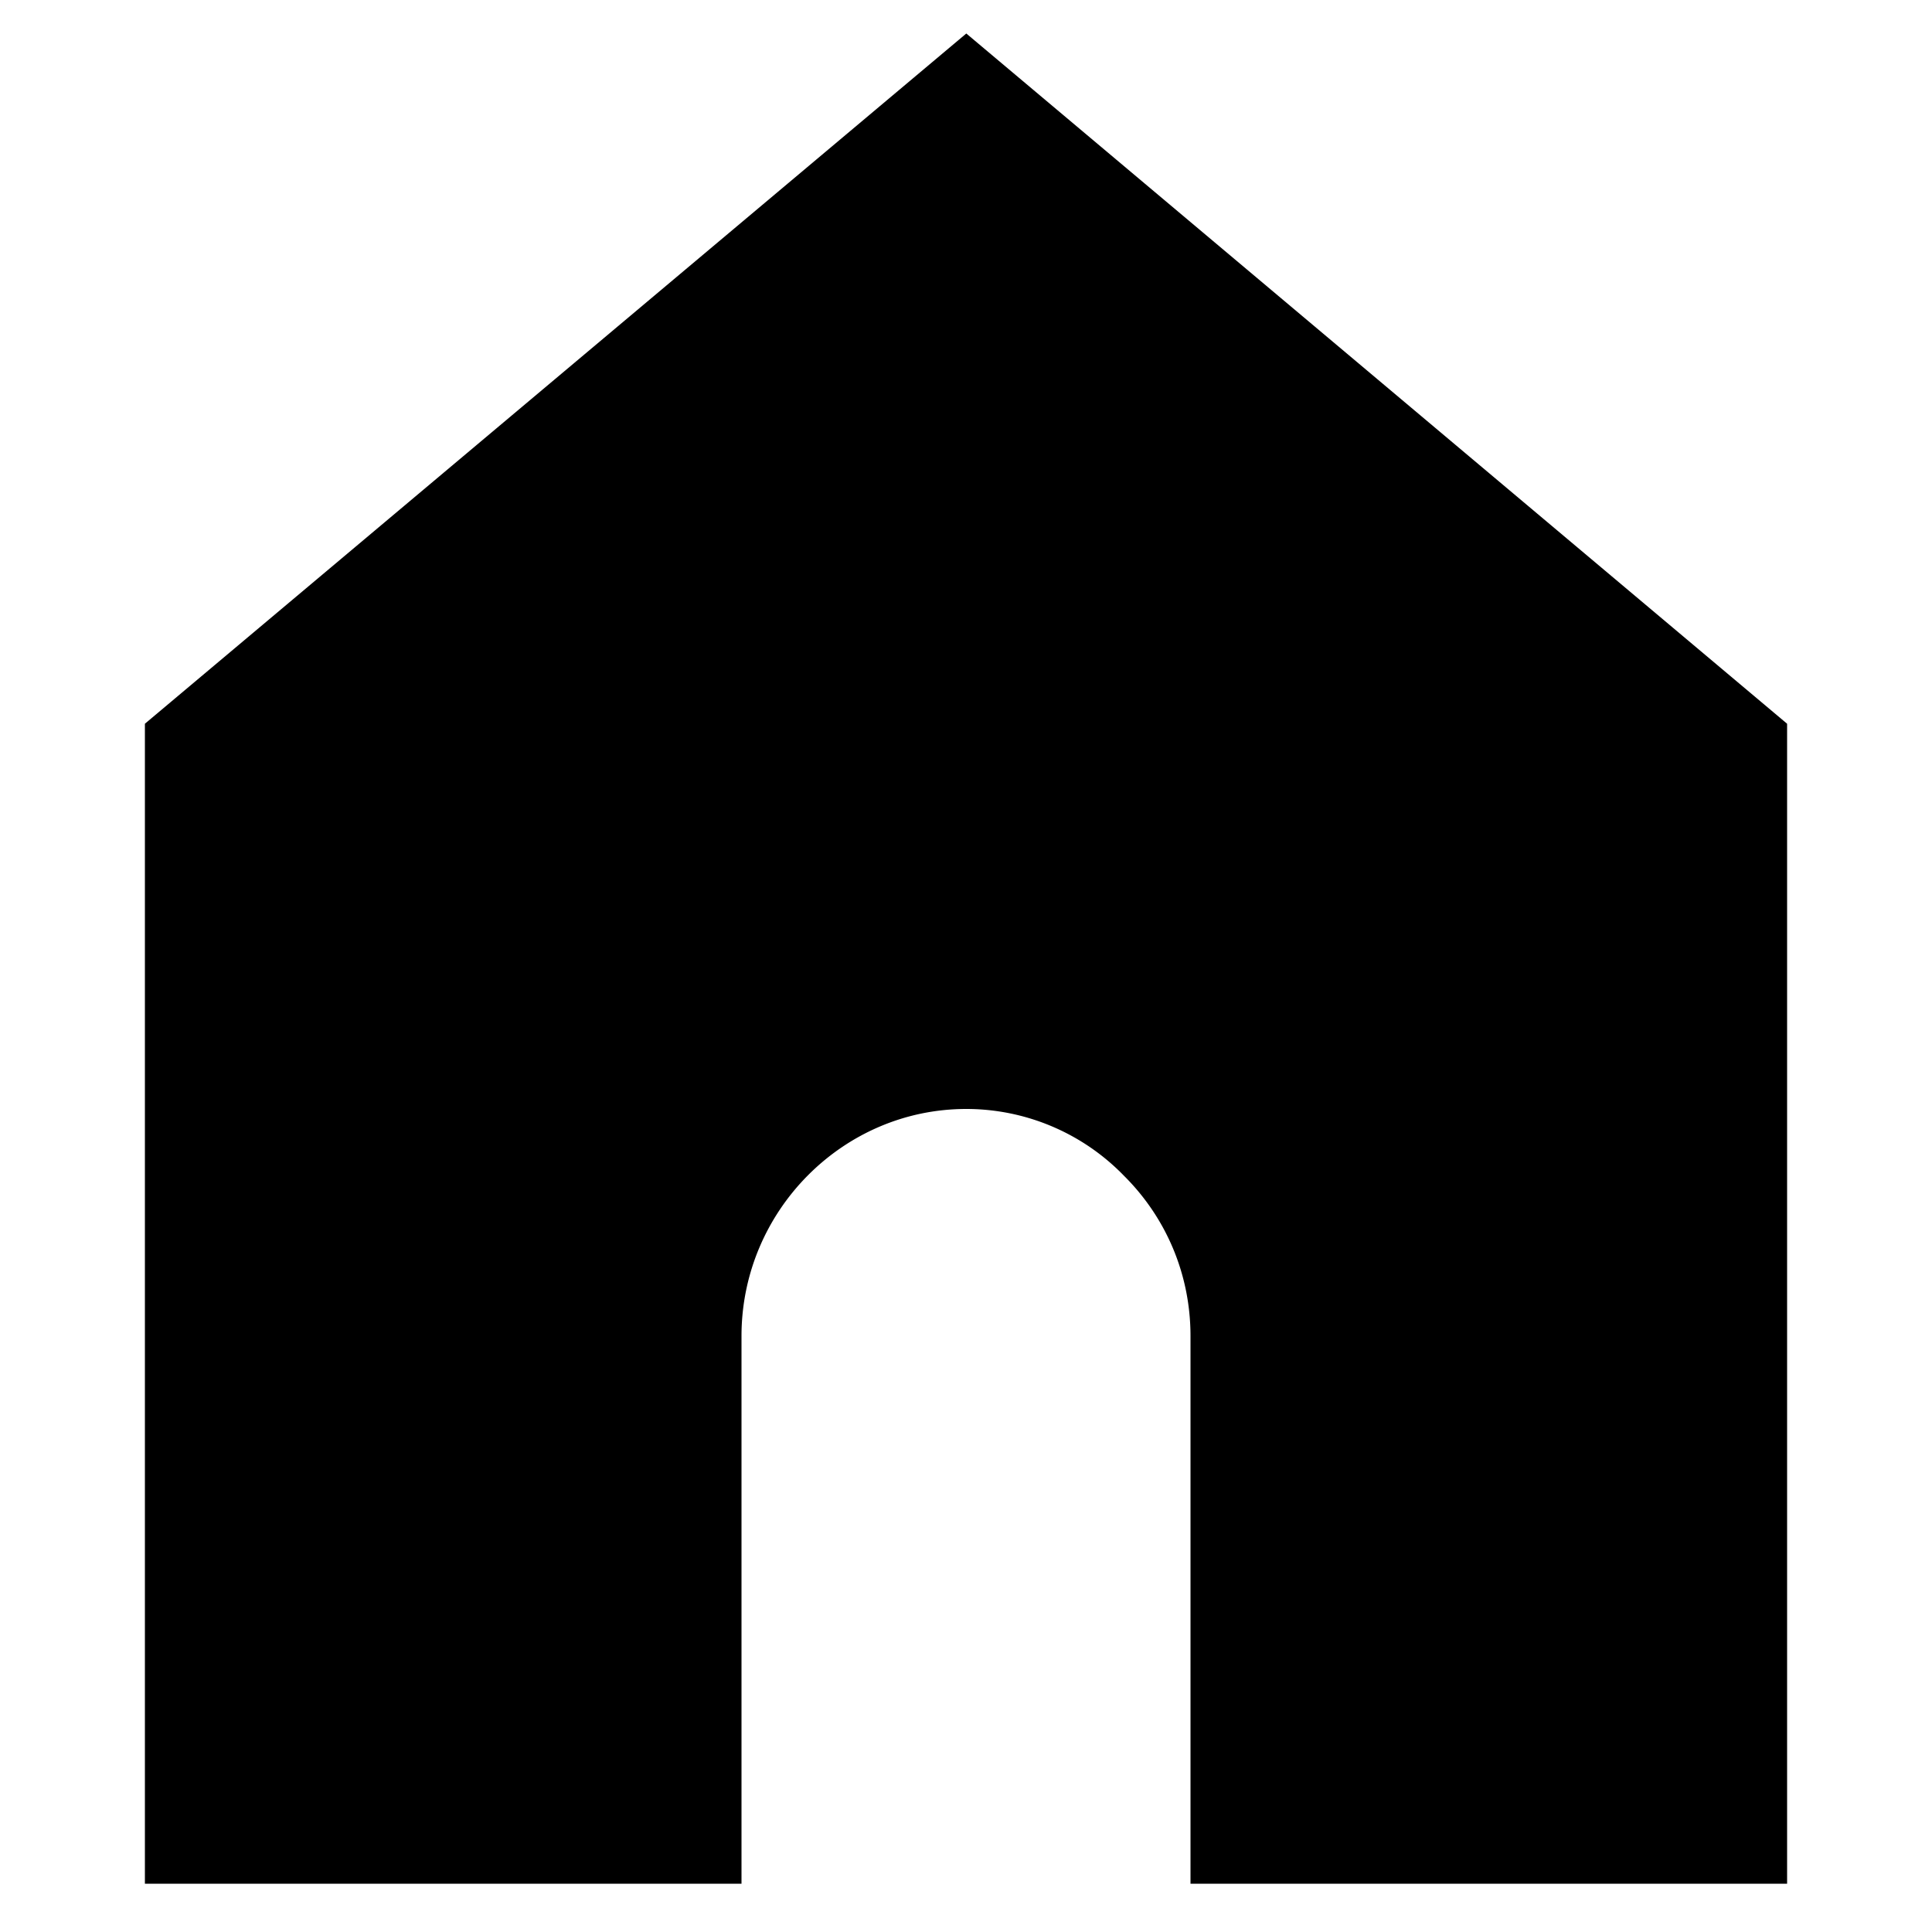 <svg width="20" height="20"><path d="M18 7.725V19h-5.176v-5.169c0-.788-.317-1.497-.833-2.011a2.773 2.773 0 0 0-1.988-.84c-1.555 0-2.827 1.282-2.827 2.851V19H2V7.725L10.003 1 18 7.725z" stroke="#000" fill-rule="evenodd"/></svg>